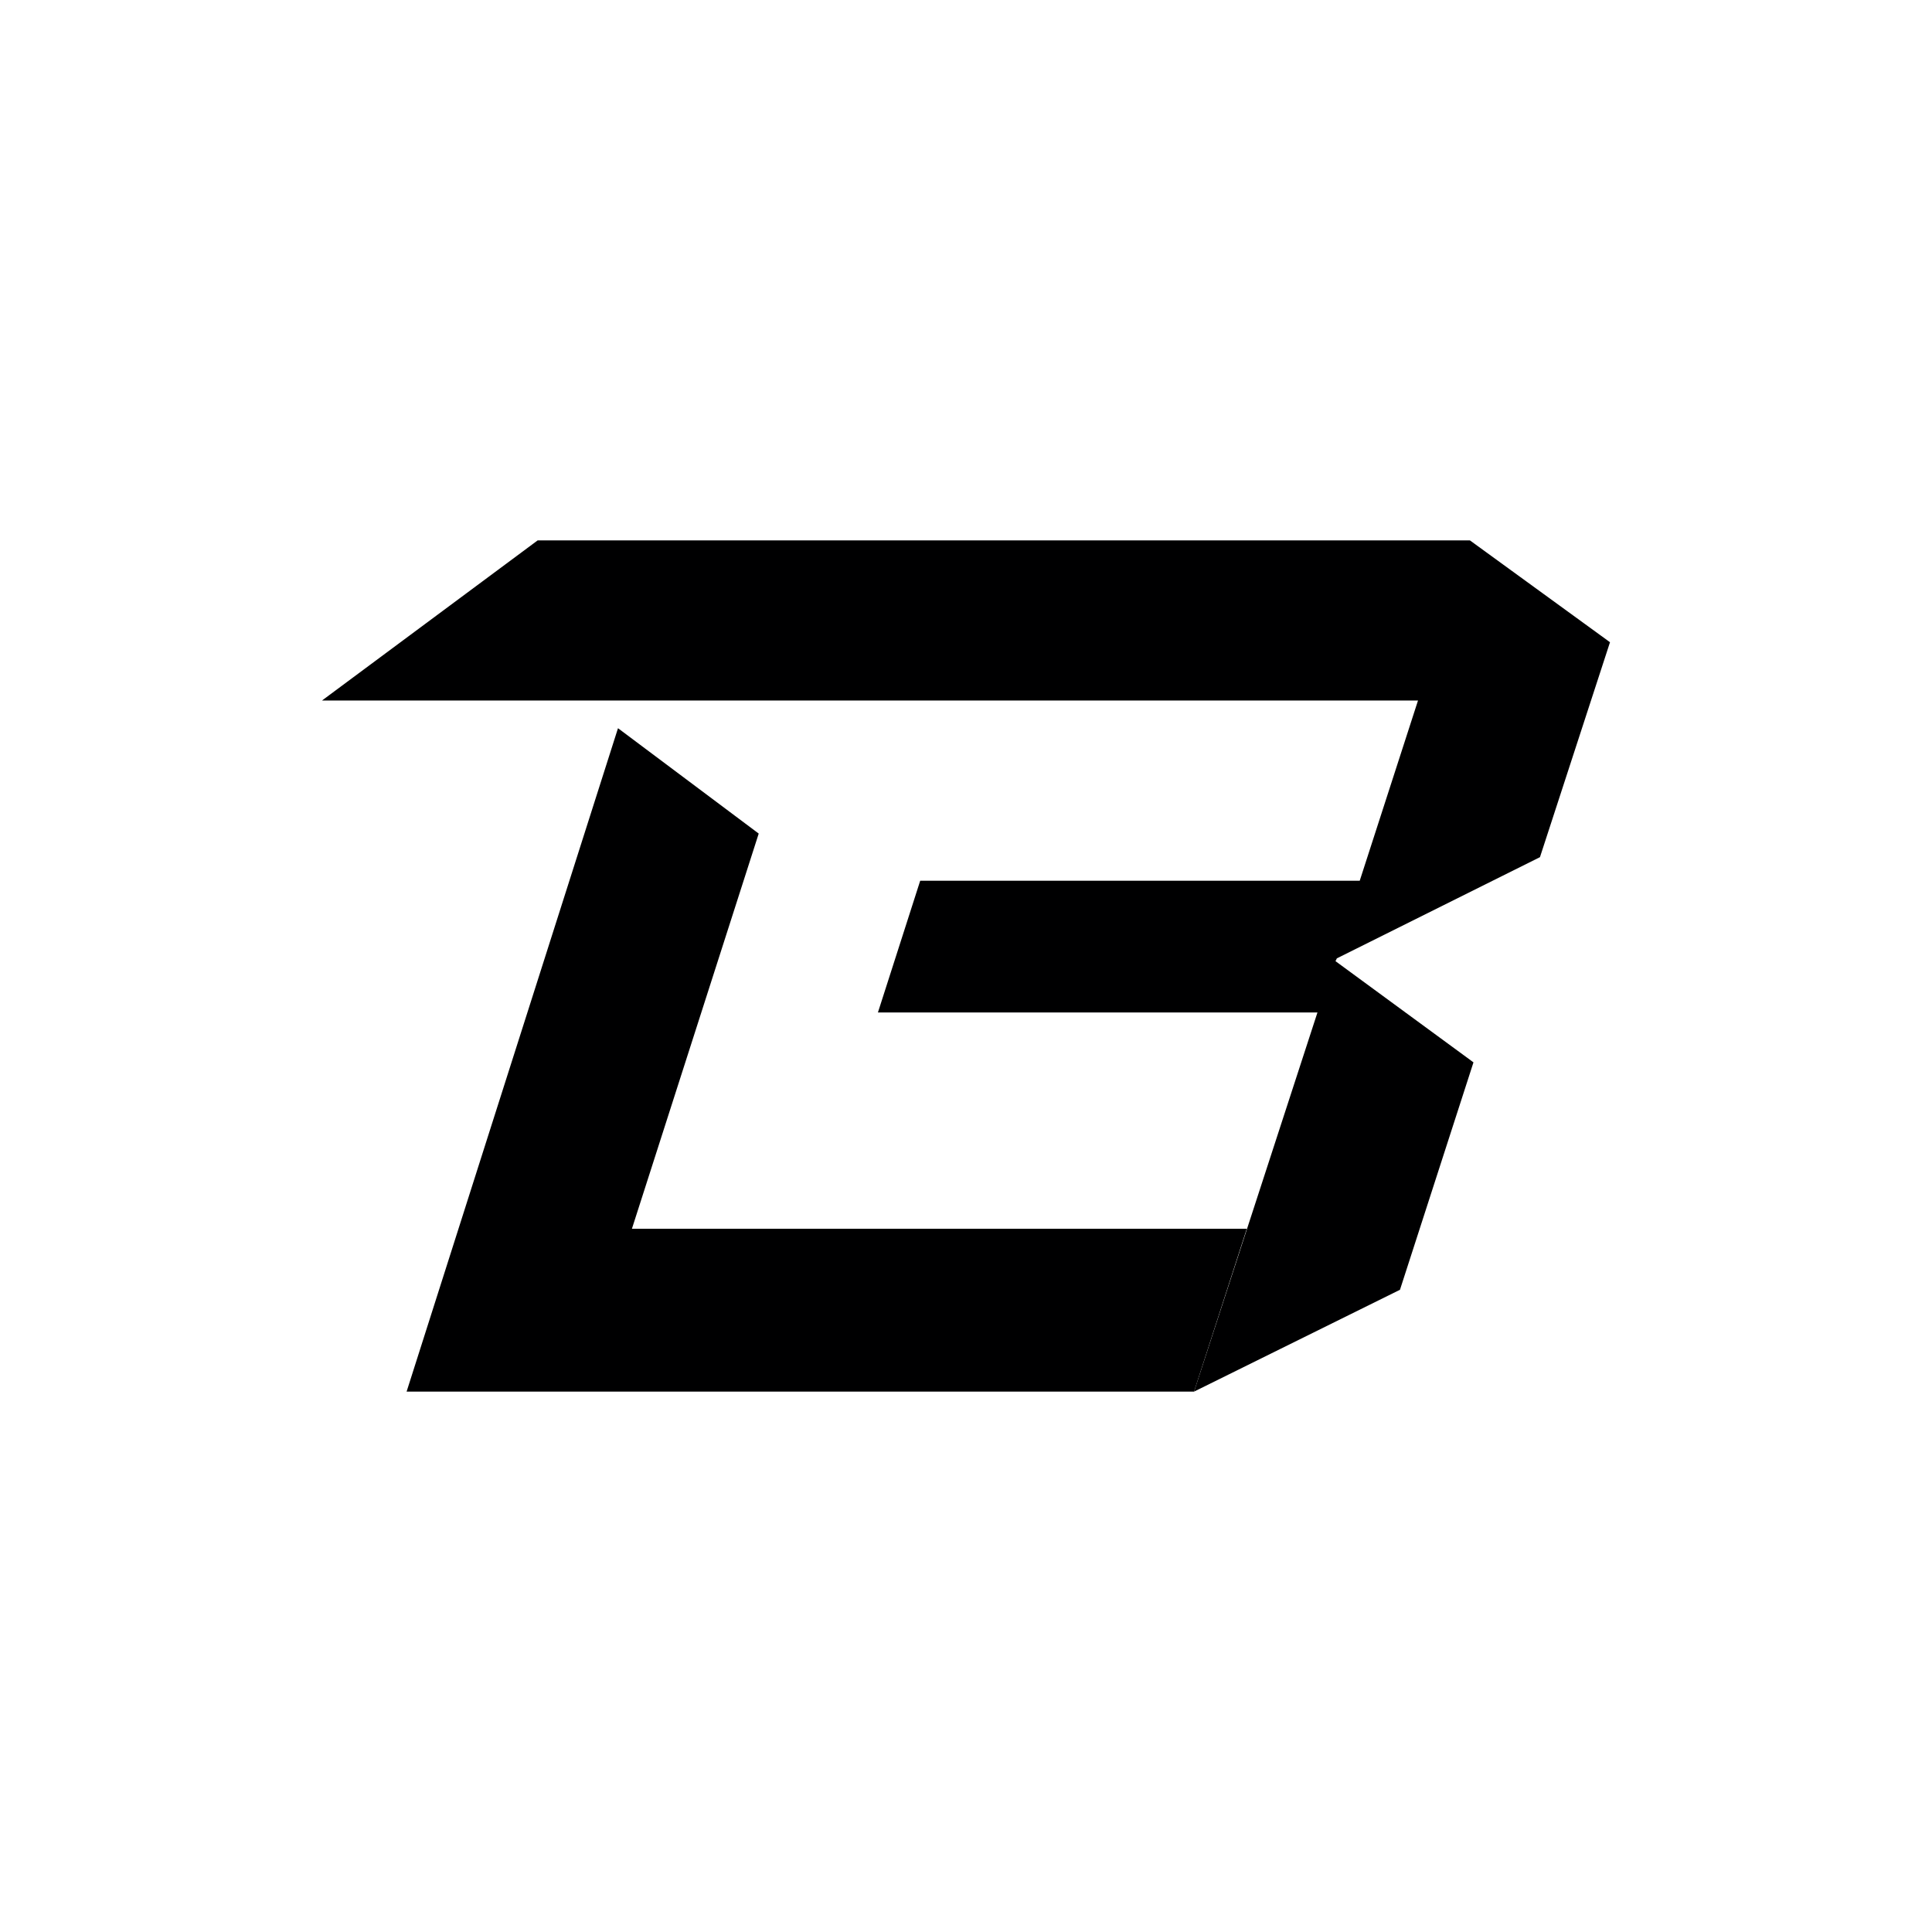 <svg xmlns="http://www.w3.org/2000/svg" width="24" height="24" fill="none" viewBox="0 0 24 24">
    <path fill="#000001" d="m16.607 11.905 2.523-1.257.87-2.67-1.74-1.265H6.679L4 8.702h13.615l-.724 2.239h-5.46l-.525 1.636h5.46l-1.533 4.71 2.558-1.265.913-2.825-1.714-1.257z"/>
    <path fill="#000001" d="m7.85 15.264 1.575-4.909-1.748-1.309-2.626 8.241h9.782l.655-2.023z"/>
</svg>
